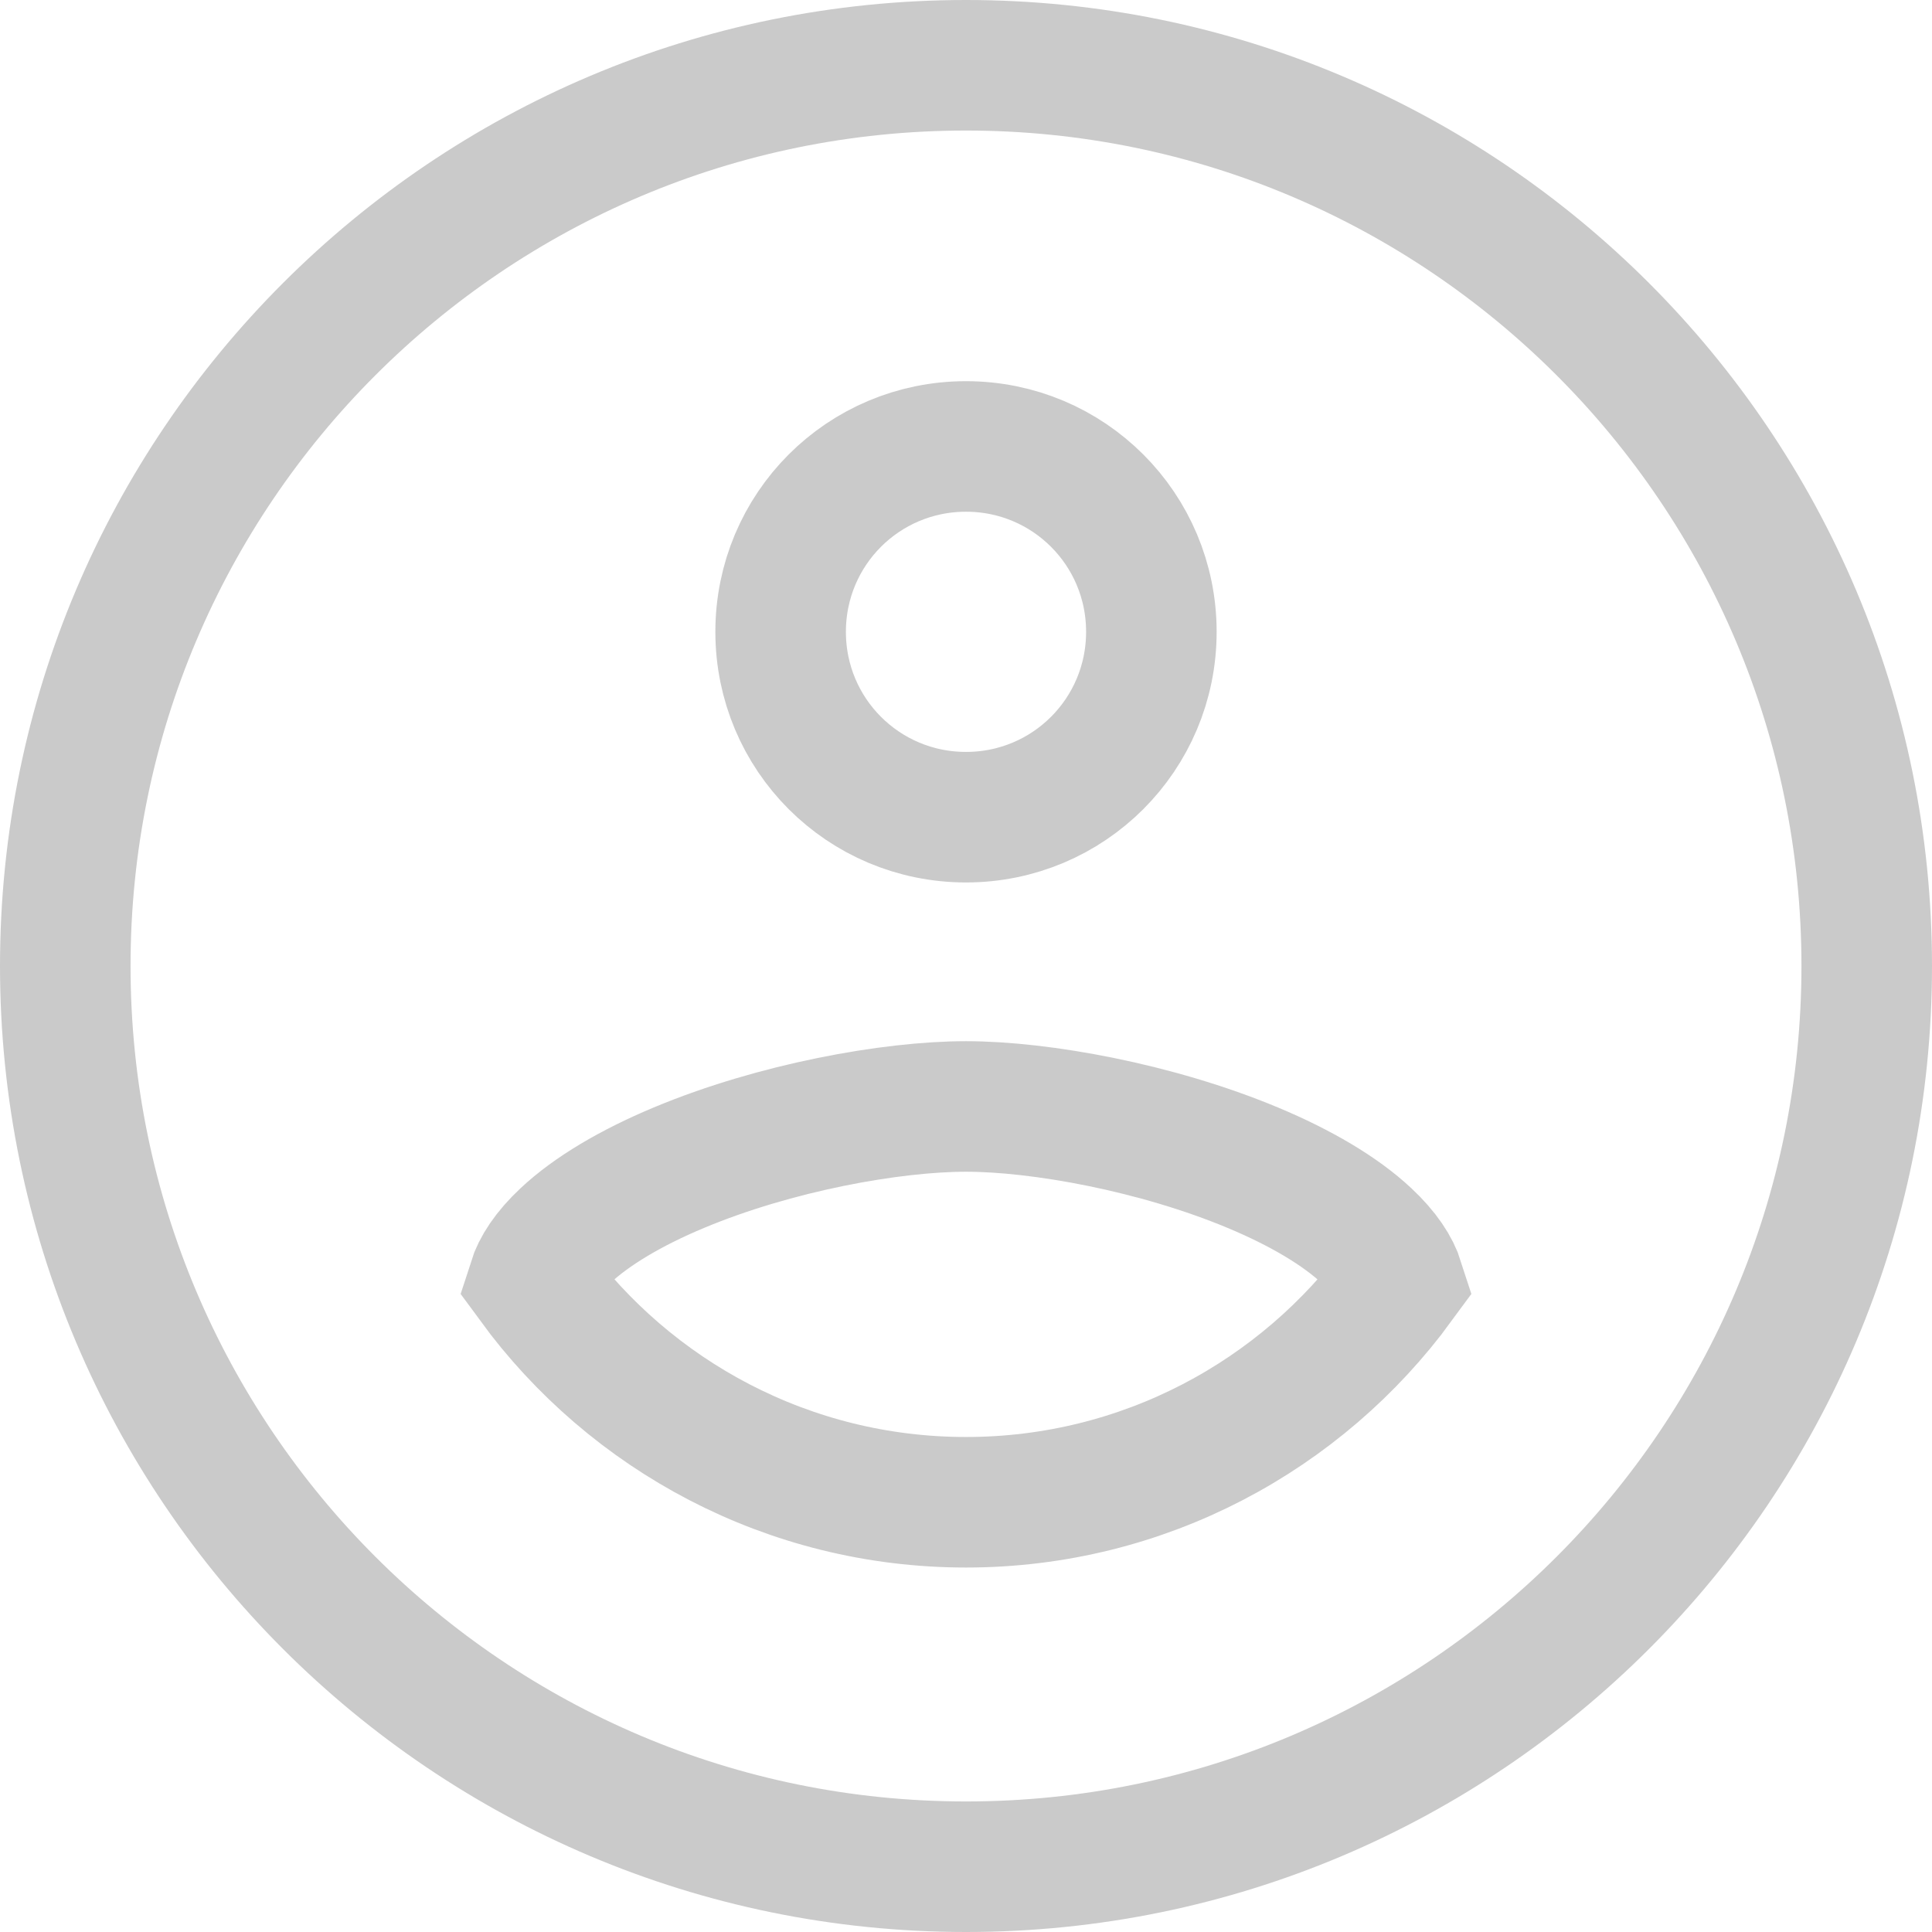<svg width="74" height="74" viewBox="0 0 74 74" fill="none" xmlns="http://www.w3.org/2000/svg">
<path d="M37 2.5C17.955 2.5 2.5 17.955 2.5 37C2.5 56.045 17.955 71.5 37 71.5C56.045 71.5 71.5 56.045 71.5 37C71.5 17.955 56.045 2.5 37 2.5ZM37 17.1C40.931 17.1 44.1 20.269 44.1 24.2C44.1 28.131 40.931 31.3 37 31.3C33.069 31.3 29.9 28.131 29.9 24.2C29.9 20.269 33.069 17.1 37 17.1ZM37 57.54C30.202 57.54 24.152 54.222 20.41 49.109C20.579 48.576 20.956 47.984 21.65 47.334C22.658 46.389 24.16 45.496 26.001 44.726C29.693 43.182 34.141 42.38 37 42.38C39.842 42.38 44.291 43.182 47.988 44.727C49.831 45.497 51.337 46.39 52.347 47.335C53.043 47.986 53.421 48.577 53.59 49.109C49.848 54.223 43.798 57.54 37 57.54Z" stroke="#CACACA" stroke-width="5"/>
</svg>
